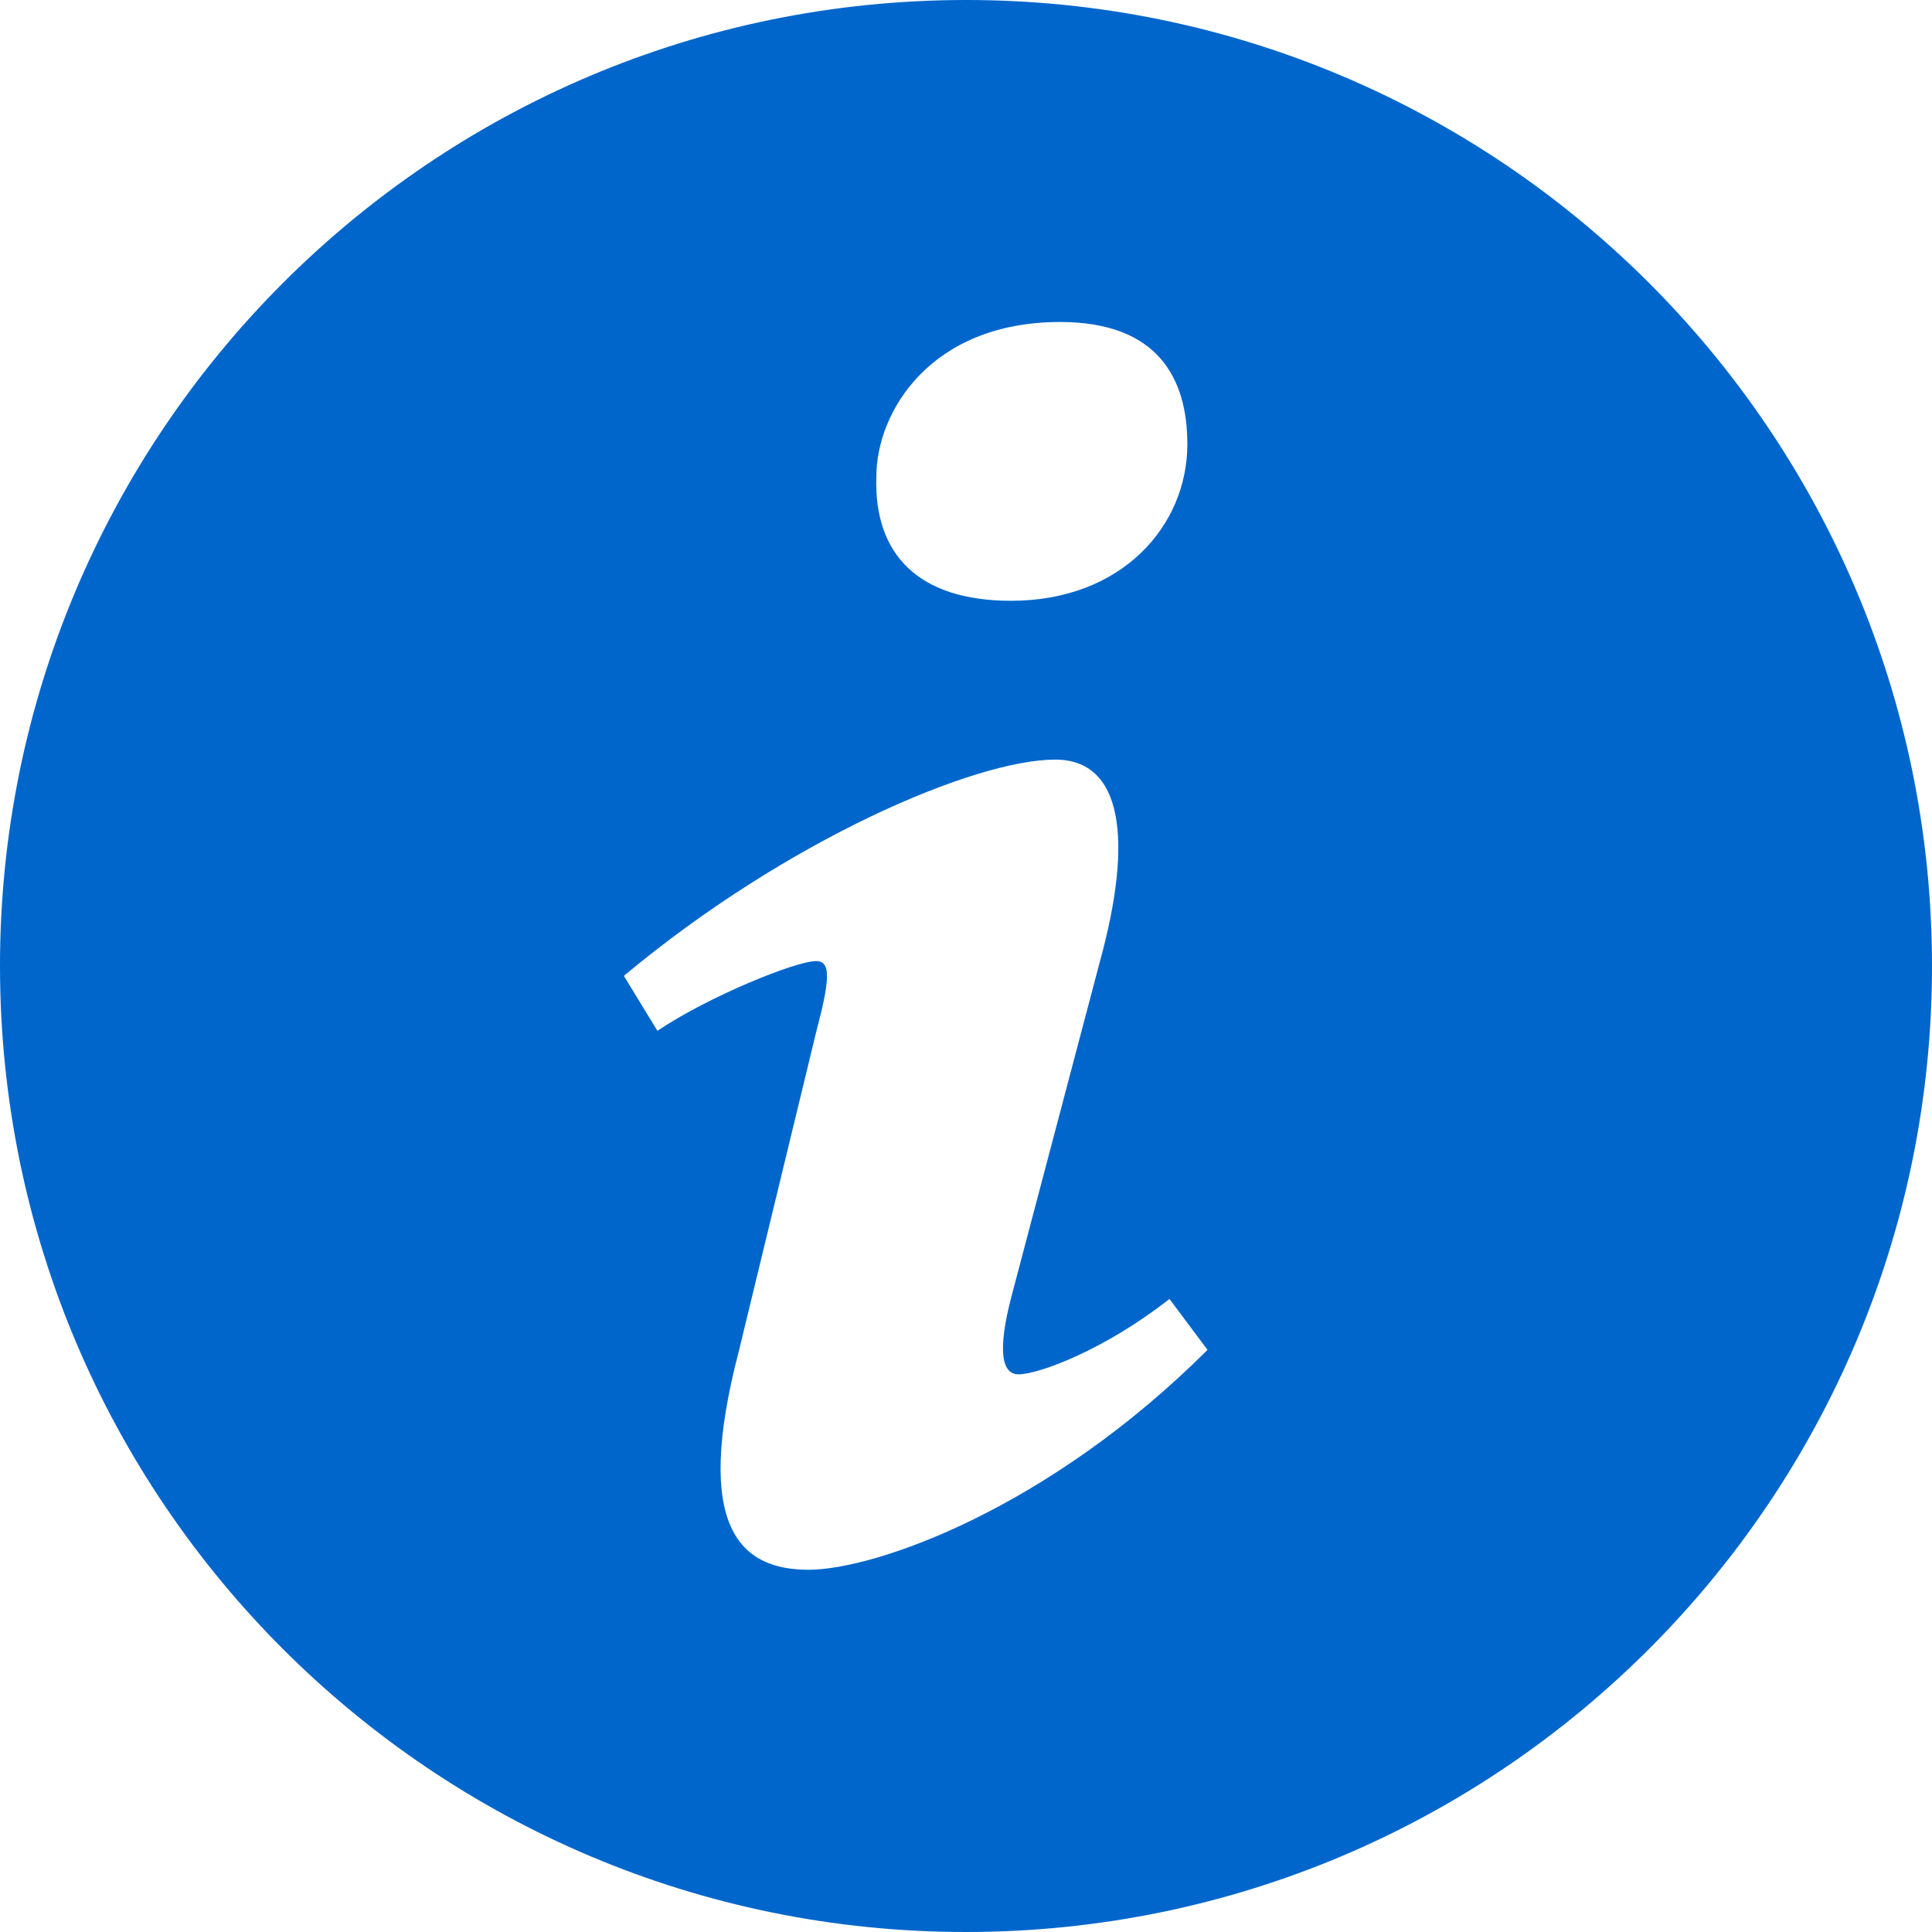 <svg xmlns="http://www.w3.org/2000/svg" viewBox="0 0 92 92" width="512" height="512"><path d="M45.385.004C19.983.344-.333 21.215.004 46.619c.34 25.393 21.209 45.715 46.611 45.377 25.398-.342 45.719-21.213 45.381-46.615C91.656 19.986 70.785-.335 45.385.004zm5.099 15.329c4.676 0 6.057 2.714 6.057 5.815 0 3.877-3.104 7.461-8.396 7.461-4.43 0-6.537-2.229-6.414-5.91 0-3.102 2.599-7.366 8.753-7.366zM38.497 74.75c-3.195 0-5.537-1.938-3.301-10.467l3.666-15.125c.637-2.424.744-3.393 0-3.393-.959 0-5.107 1.674-7.557 3.322l-1.598-2.617c7.773-6.491 16.712-10.299 20.544-10.299 3.195 0 3.727 3.779 2.131 9.594l-4.199 15.9c-.744 2.811-.424 3.779.318 3.779.961 0 4.102-1.166 7.188-3.59l1.811 2.424c-7.561 7.56-15.81 10.472-19.003 10.472z" fill="#06c"/></svg>